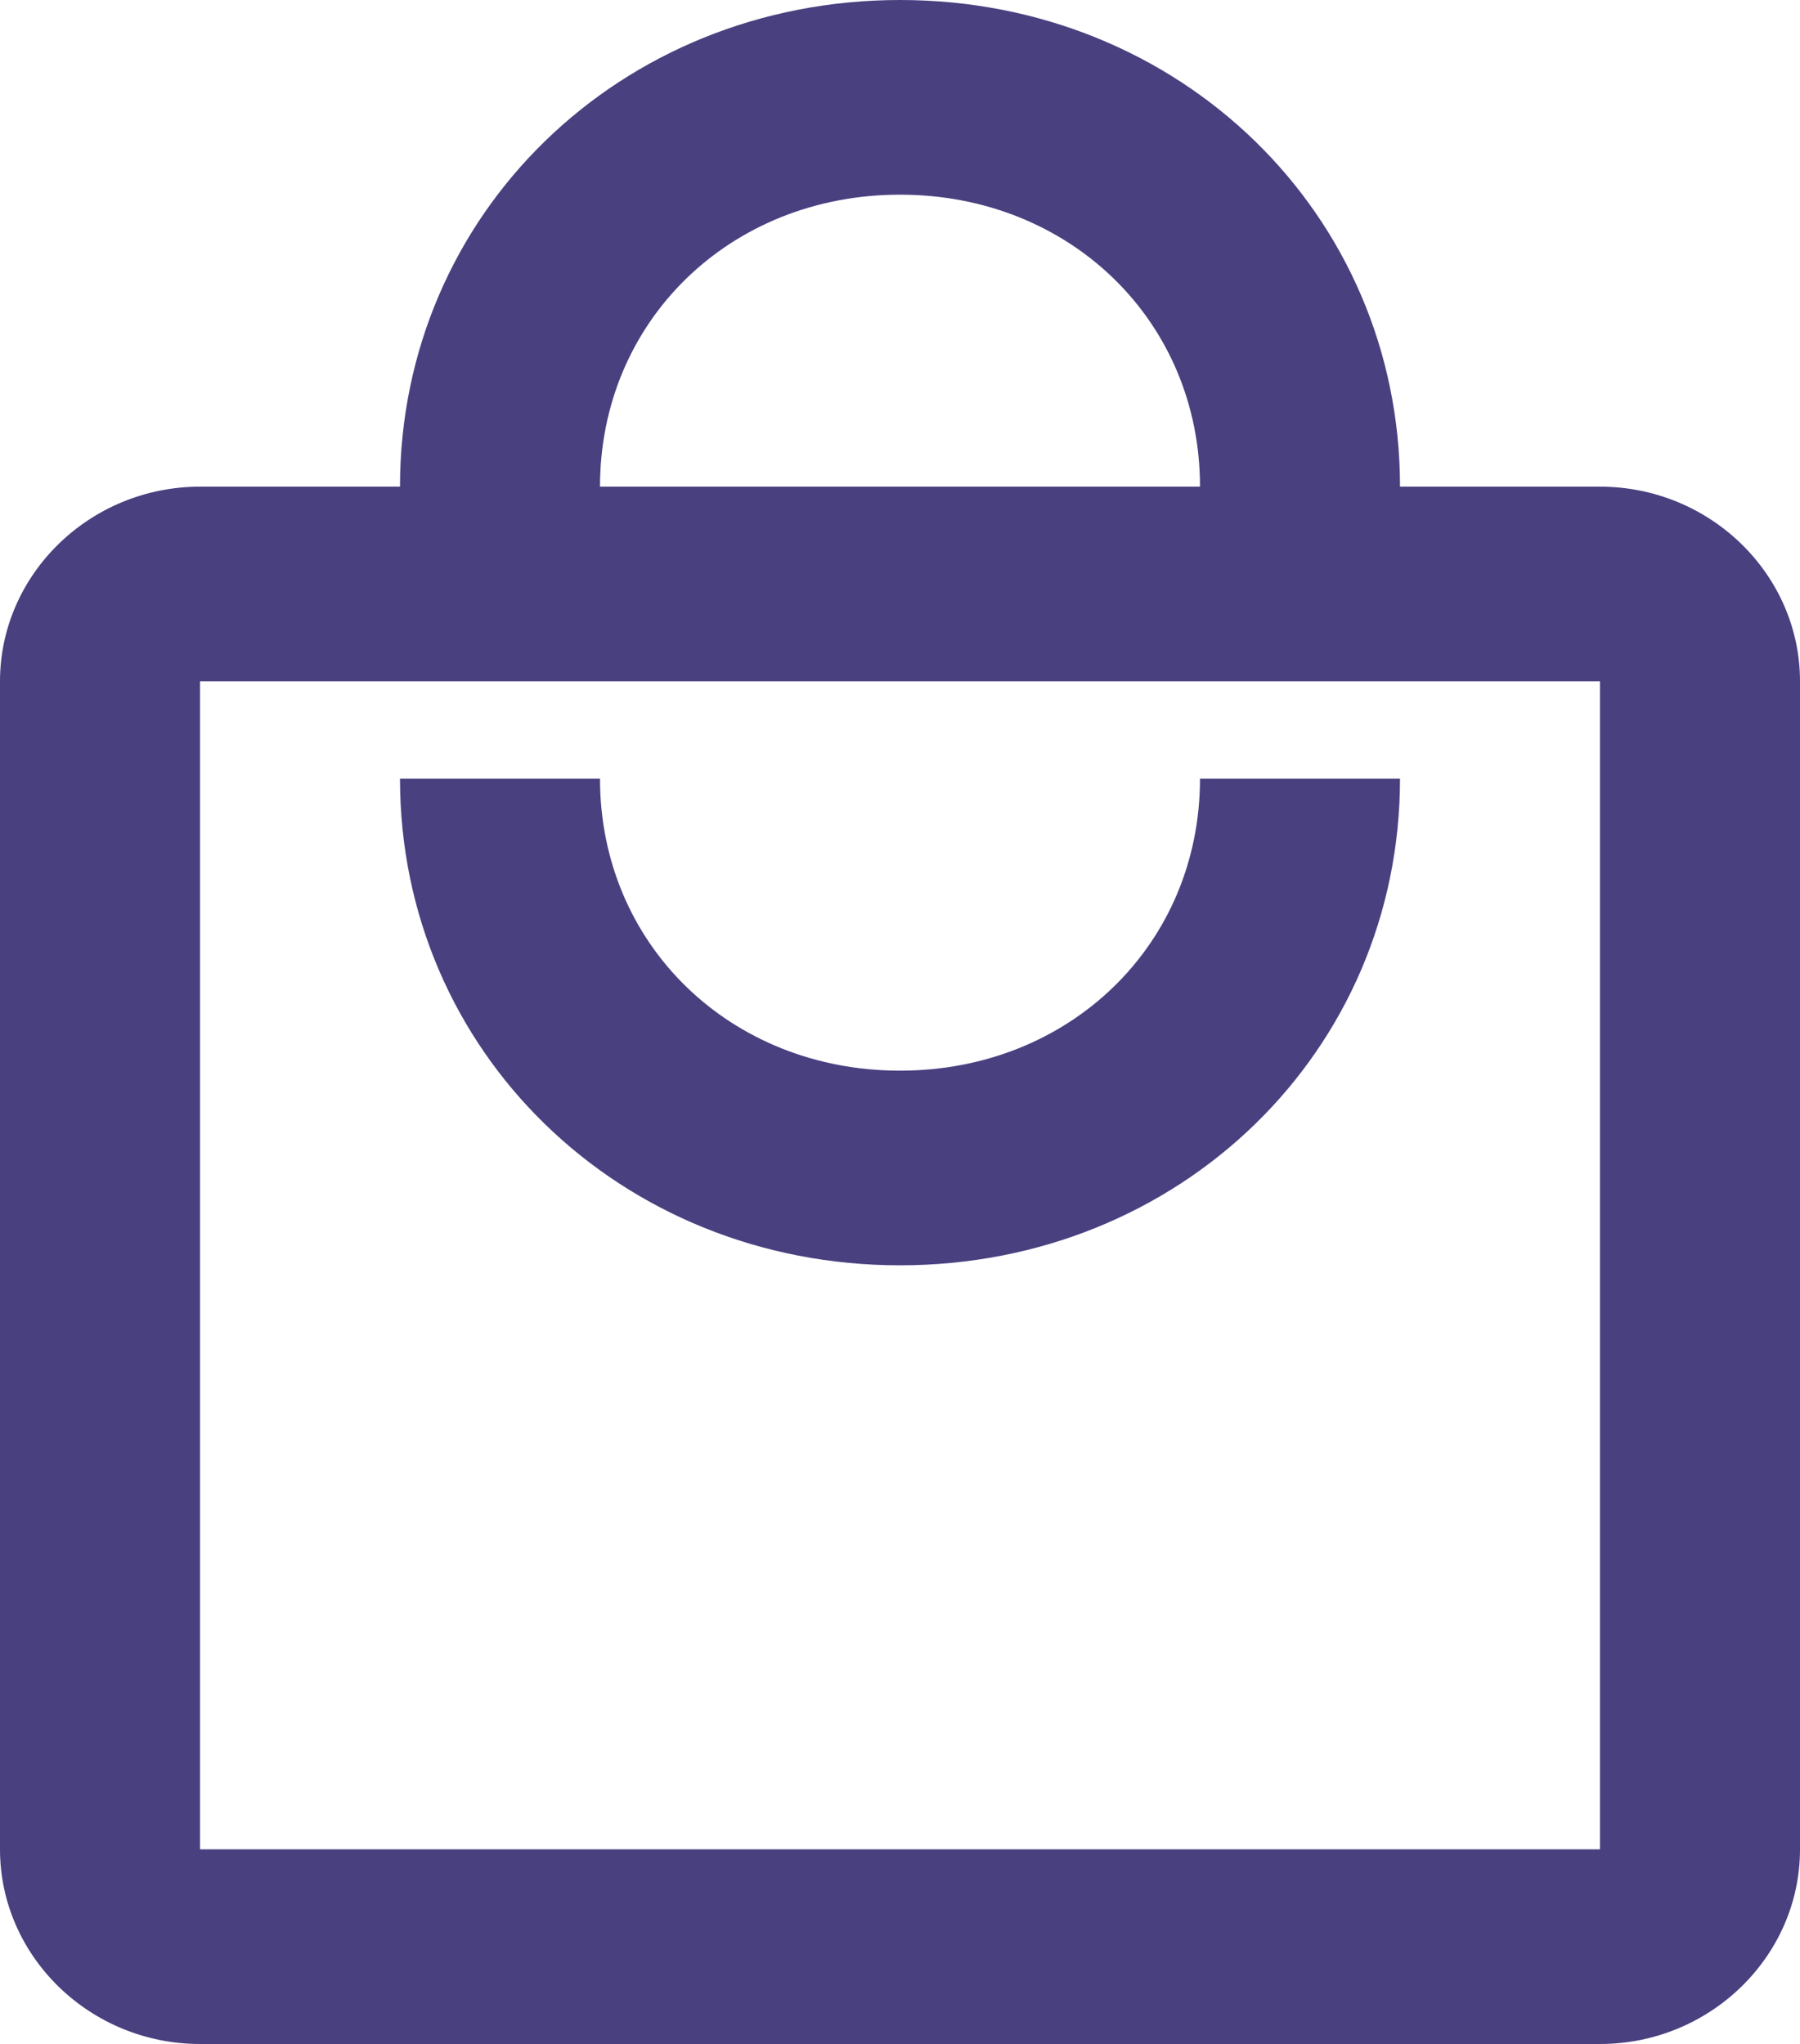 <svg width="118" height="134" viewBox="0 0 118 134" fill="none" xmlns="http://www.w3.org/2000/svg">
<path d="M104.889 31.905H91.778C91.778 14.038 77.356 0 59 0C40.644 0 26.222 14.038 26.222 31.905H13.111C5.9 31.905 0 37.648 0 44.667V121.238C0 128.257 5.9 134 13.111 134H104.889C112.1 134 118 128.257 118 121.238V44.667C118 37.648 112.1 31.905 104.889 31.905ZM59 12.762C70.144 12.762 78.667 21.057 78.667 31.905H39.333C39.333 21.057 47.856 12.762 59 12.762ZM104.889 121.238H13.111V44.667H104.889V121.238ZM59 70.191C47.856 70.191 39.333 61.895 39.333 51.048H26.222C26.222 68.914 40.644 82.952 59 82.952C77.356 82.952 91.778 68.914 91.778 51.048H78.667C78.667 61.895 70.144 70.191 59 70.191Z" fill="#494080"/>
</svg>

